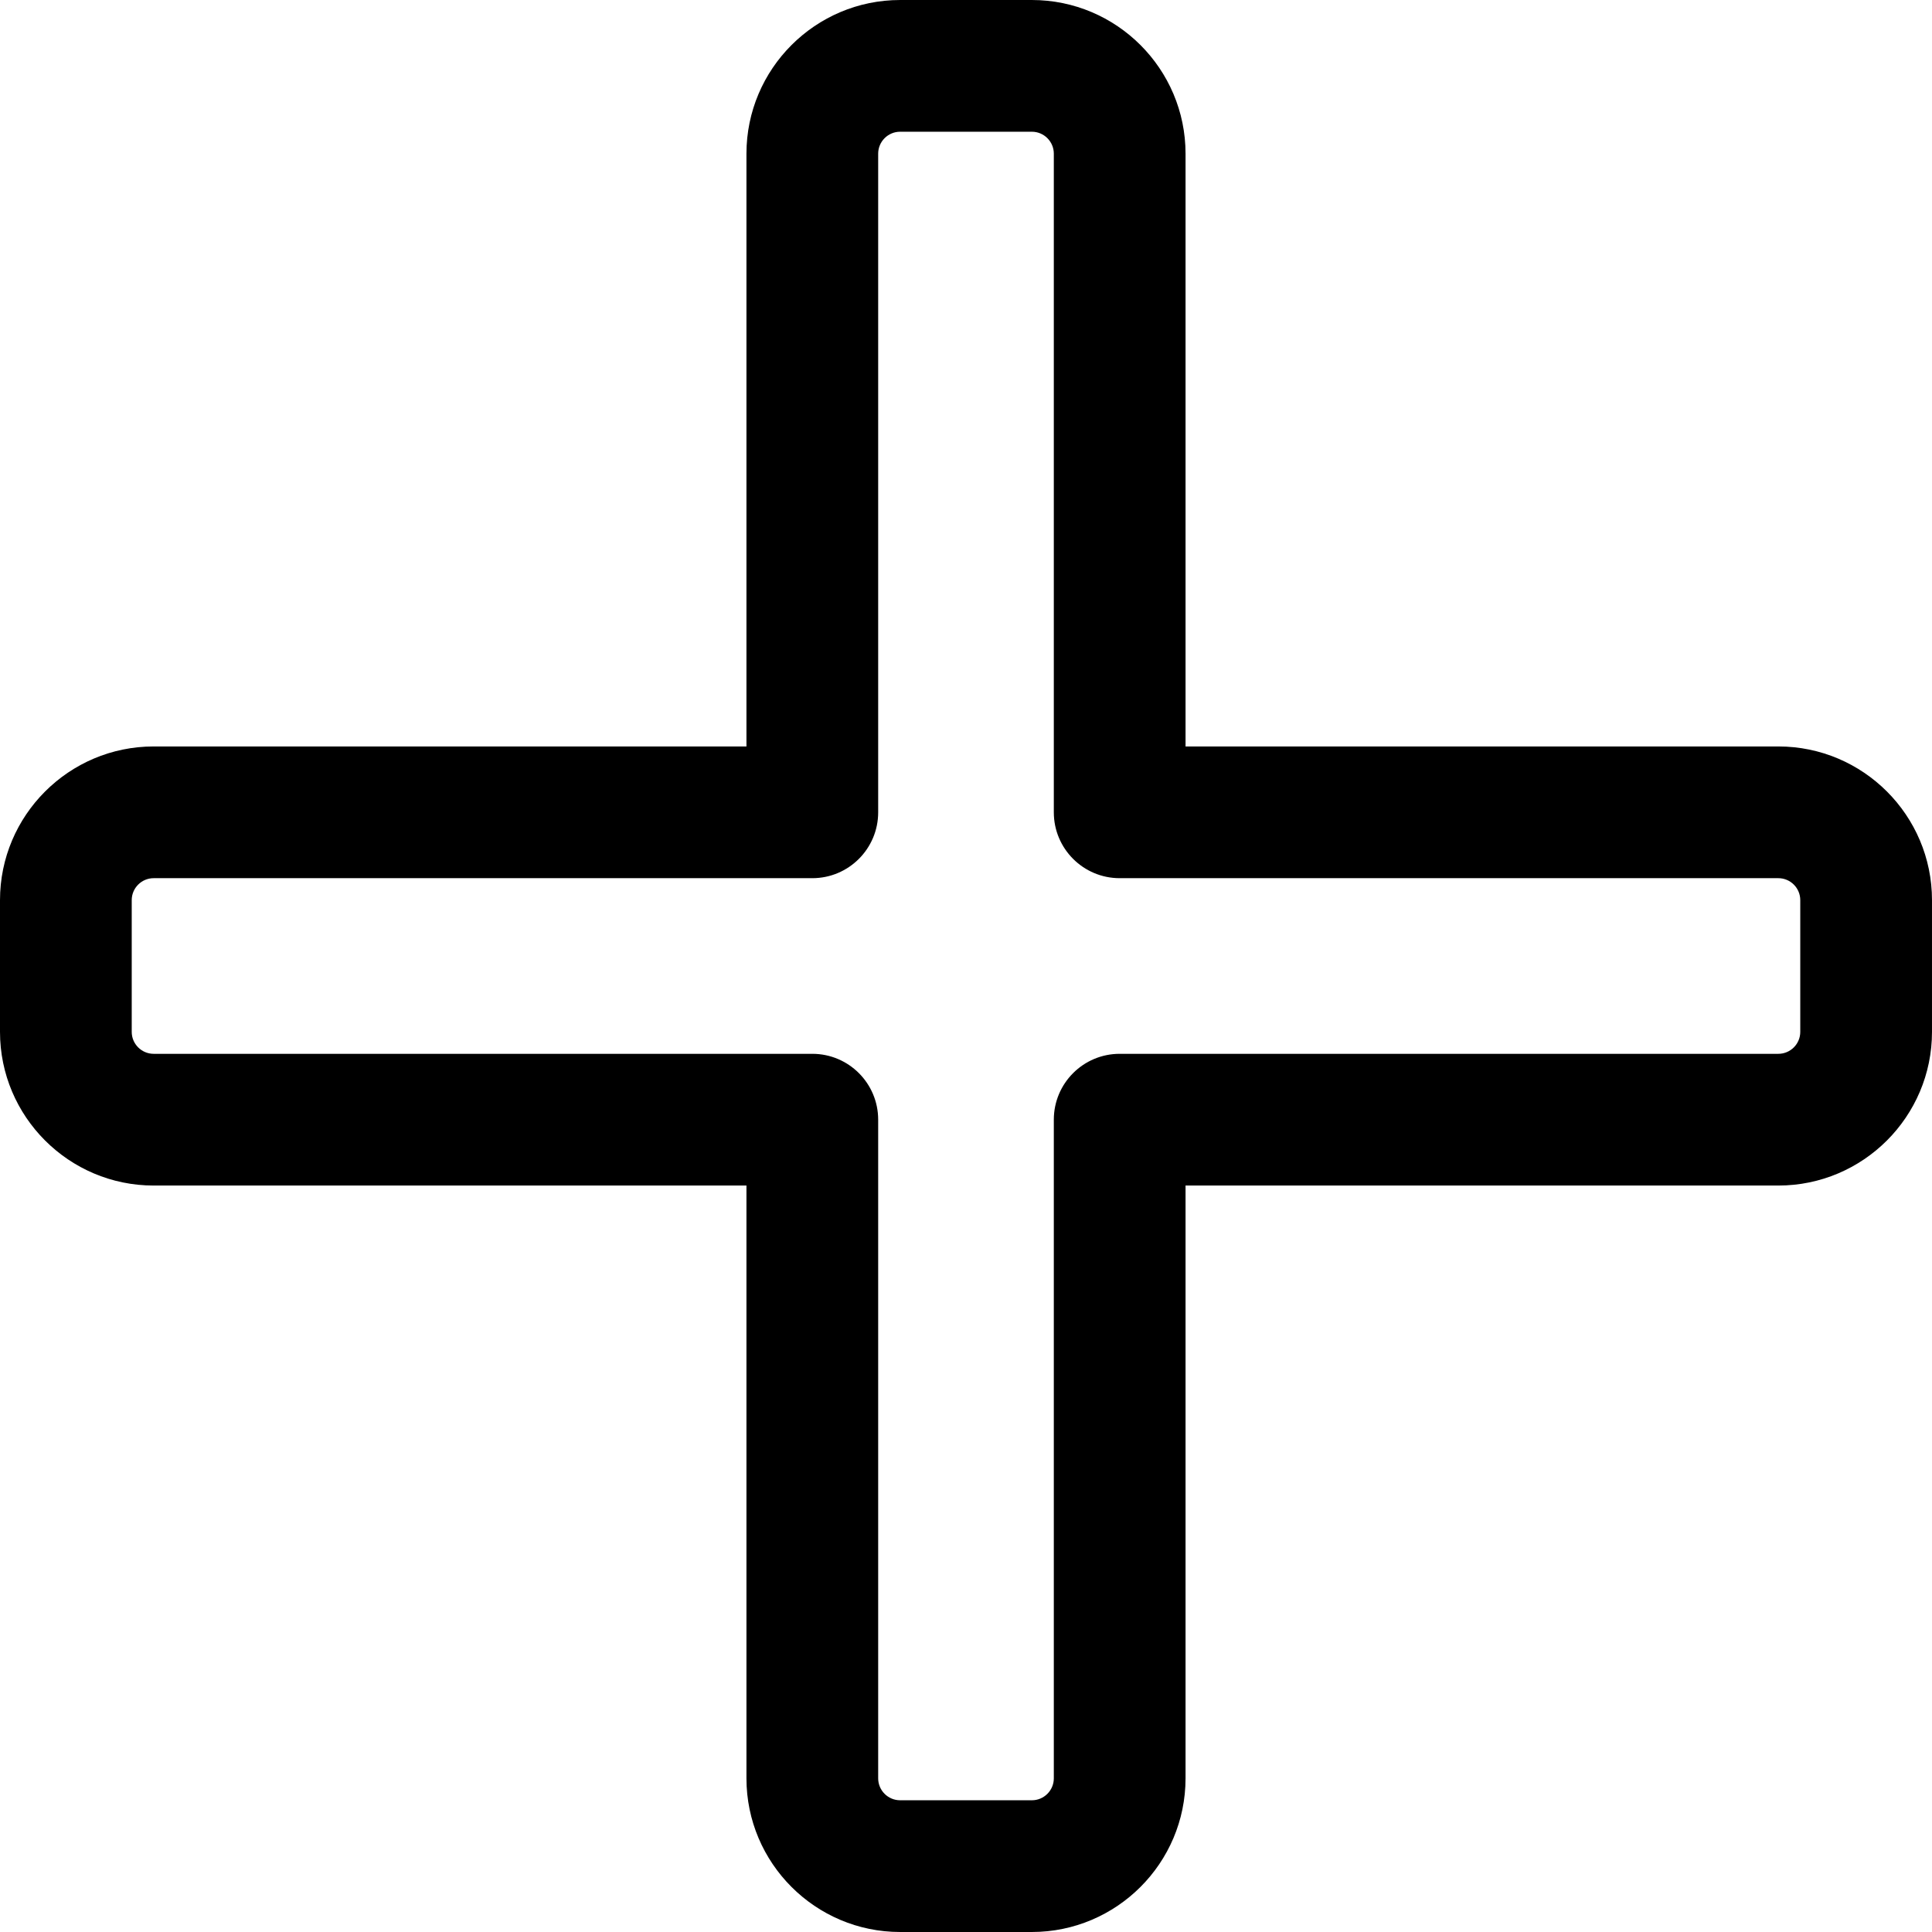 <svg height="469.333pt" viewBox="0 0 469.333 469.333" width="469.333pt" xmlns="http://www.w3.org/2000/svg"><path d="m250.668 469.332h-32c-20.59 0-37.336-16.746-37.336-37.332v-144h-144c-20.586 0-37.332-16.746-37.332-37.332v-32c0-20.59 16.746-37.336 37.332-37.336h144v-144c0-20.586 16.746-37.332 37.336-37.332h32c20.586 0 37.332 16.746 37.332 37.332v144h144c20.586 0 37.332 16.746 37.332 37.336v32c0 20.586-16.746 37.332-37.332 37.332h-144v144c0 20.586-16.746 37.332-37.332 37.332zm-213.336-256c-2.941 0-5.332 2.391-5.332 5.336v32c0 2.941 2.391 5.332 5.332 5.332h160c8.832 0 16 7.168 16 16v160c0 2.945 2.391 5.332 5.336 5.332h32c2.941 0 5.332-2.387 5.332-5.332v-160c0-8.832 7.168-16 16-16h160c2.945 0 5.332-2.391 5.332-5.332v-32c0-2.945-2.387-5.336-5.332-5.336h-160c-8.832 0-16-7.168-16-16v-160c0-2.941-2.391-5.332-5.332-5.332h-32c-2.945 0-5.336 2.391-5.336 5.332v160c0 8.832-7.168 16-16 16zm0 0"/></svg>